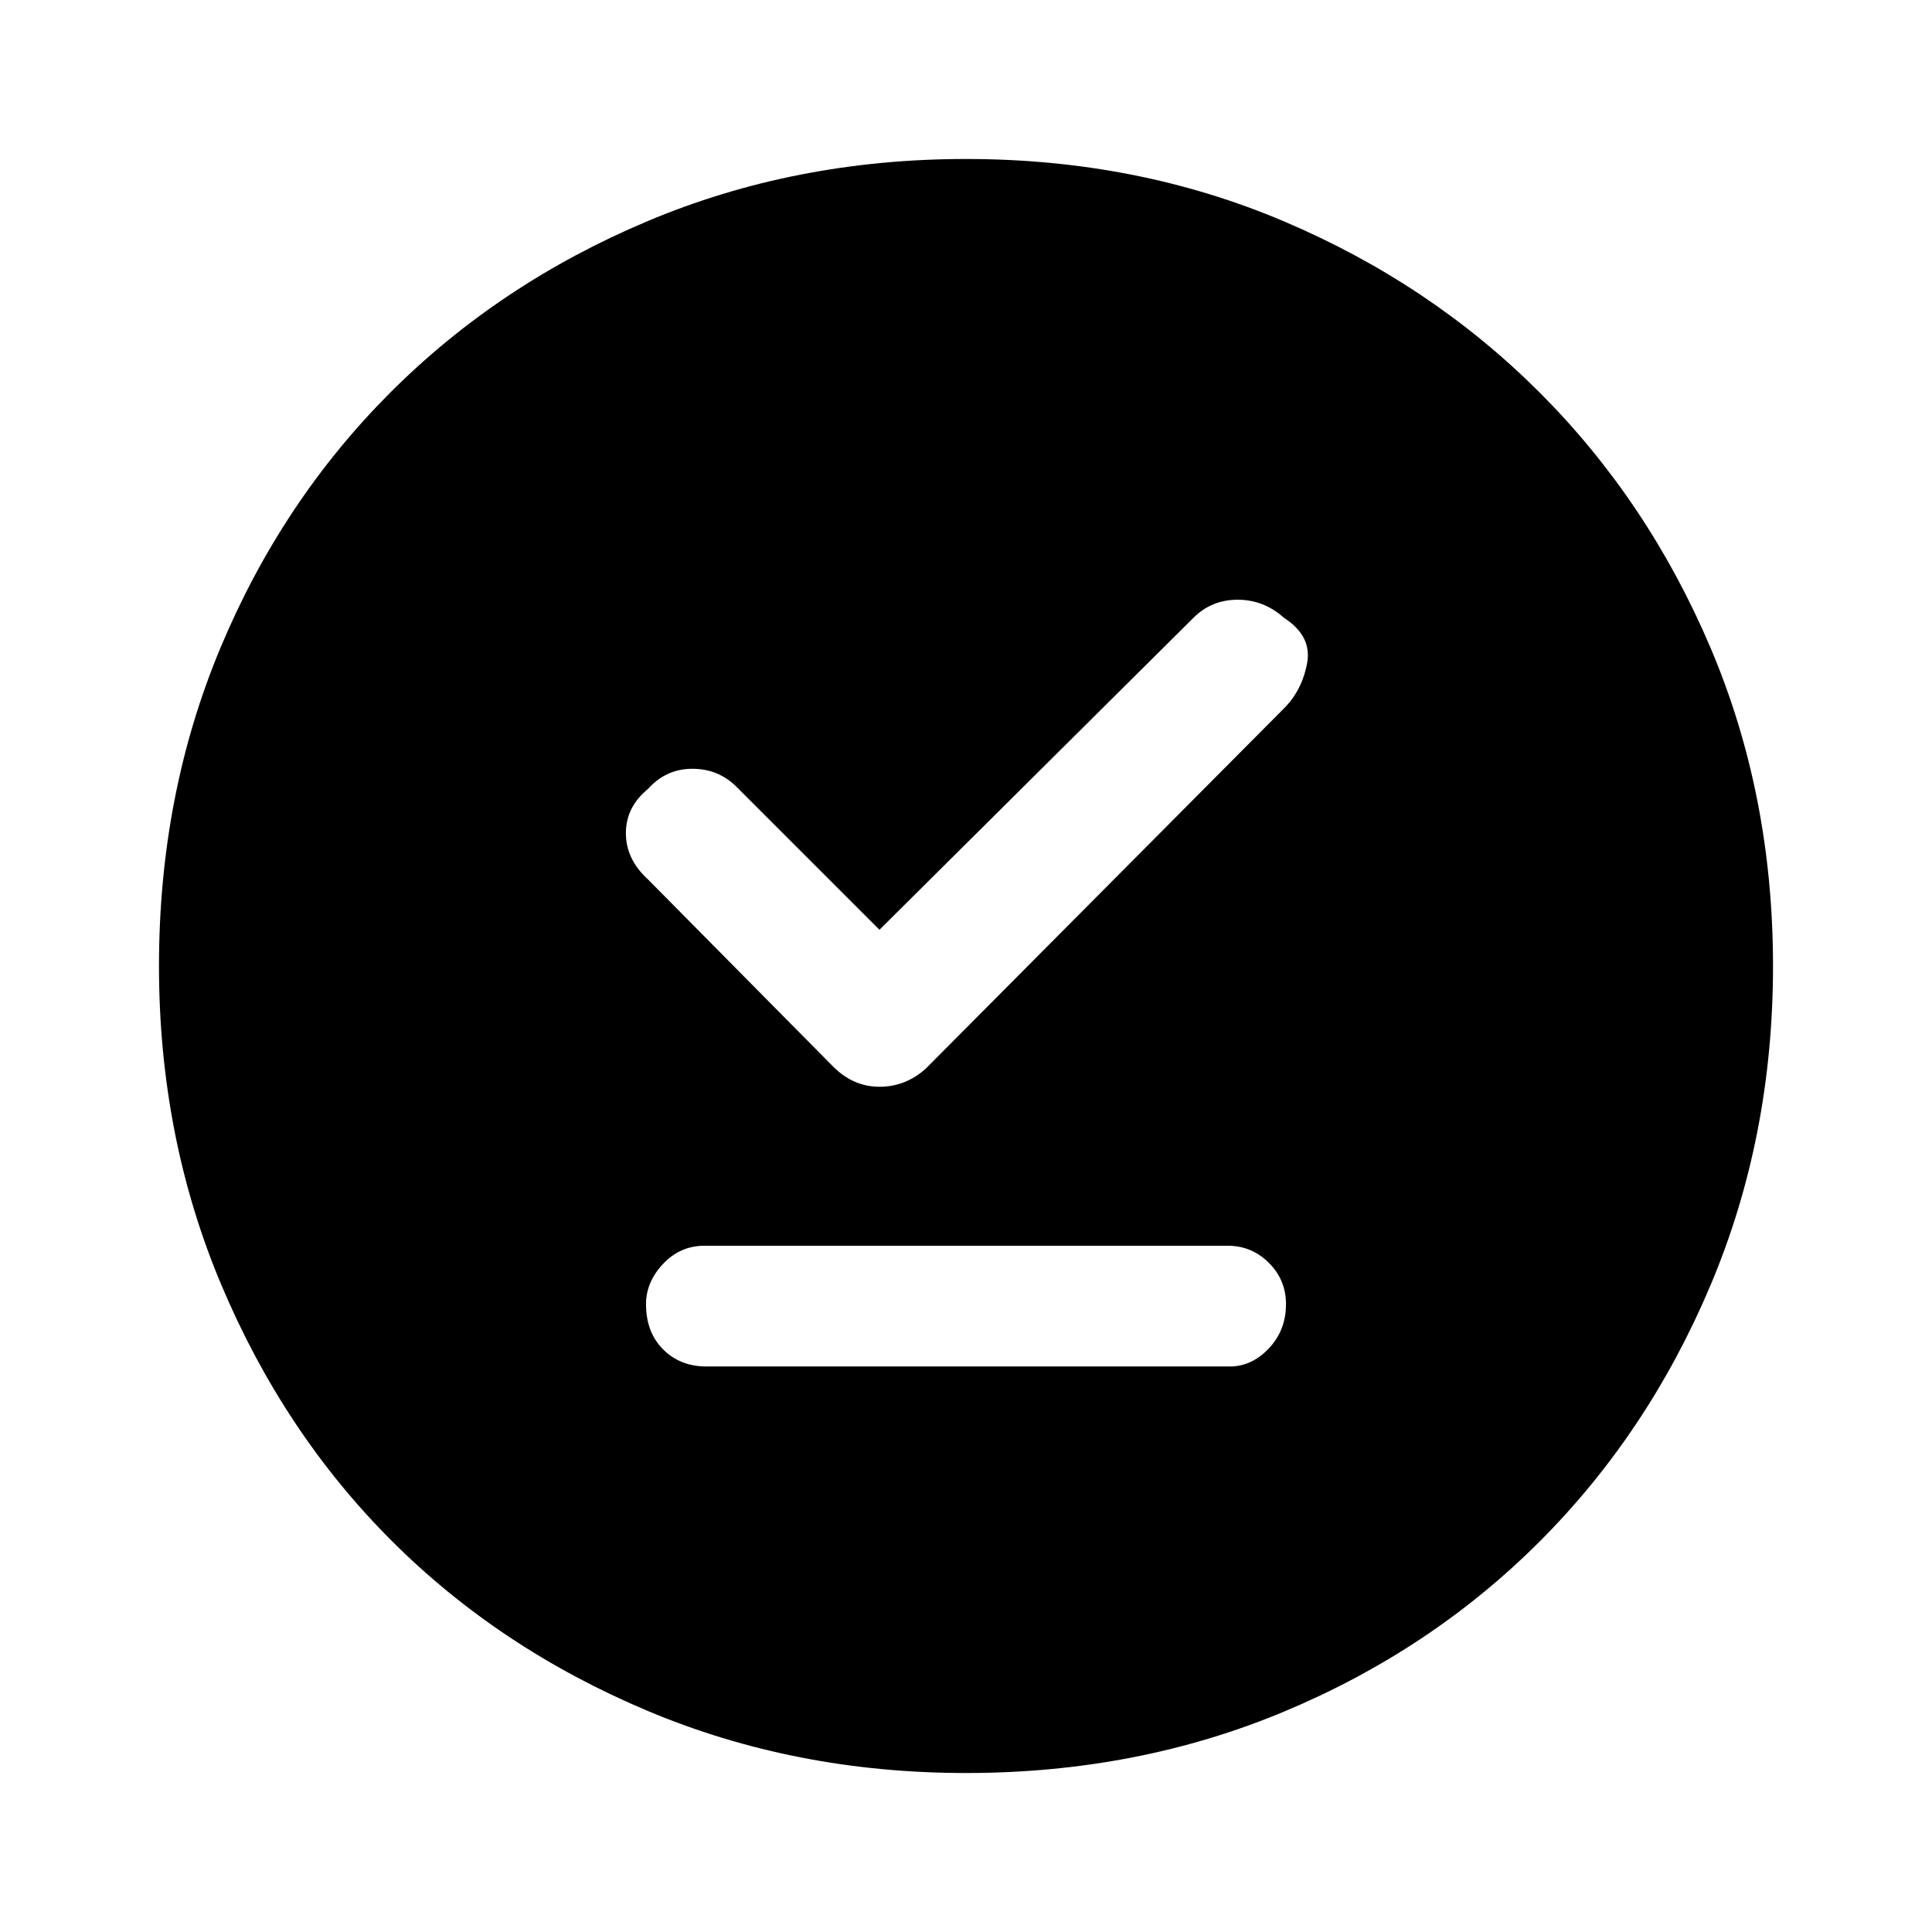 <svg xmlns="http://www.w3.org/2000/svg" height="48" width="48"><path d="M20.7 26.5Q21.2 27 21.85 27Q22.5 27 23 26.55L31.9 17.6Q32.35 17.15 32.475 16.475Q32.6 15.8 31.9 15.35Q31.4 14.9 30.75 14.9Q30.1 14.9 29.65 15.35L21.85 23.1L18.3 19.55Q17.85 19.1 17.2 19.1Q16.55 19.1 16.1 19.6Q15.55 20.05 15.55 20.7Q15.55 21.35 16.1 21.85ZM17.55 33.95H30.55Q31.1 33.95 31.525 33.5Q31.95 33.05 31.95 32.4Q31.95 31.8 31.525 31.375Q31.1 30.95 30.5 30.95H17.5Q16.9 30.95 16.475 31.4Q16.05 31.85 16.05 32.4Q16.05 33.1 16.475 33.525Q16.9 33.95 17.55 33.95ZM24 44.05Q19.75 44.05 16.075 42.5Q12.4 40.95 9.725 38.275Q7.05 35.6 5.5 31.925Q3.95 28.25 3.95 24Q3.95 19.75 5.475 16.1Q7 12.45 9.7 9.75Q12.4 7.05 16.075 5.5Q19.75 3.95 24 3.95Q28.25 3.95 31.9 5.5Q35.55 7.05 38.25 9.75Q40.95 12.45 42.5 16.1Q44.05 19.75 44.05 24Q44.05 28.25 42.5 31.925Q40.95 35.6 38.25 38.3Q35.55 41 31.9 42.525Q28.25 44.05 24 44.05Z"/></svg>
